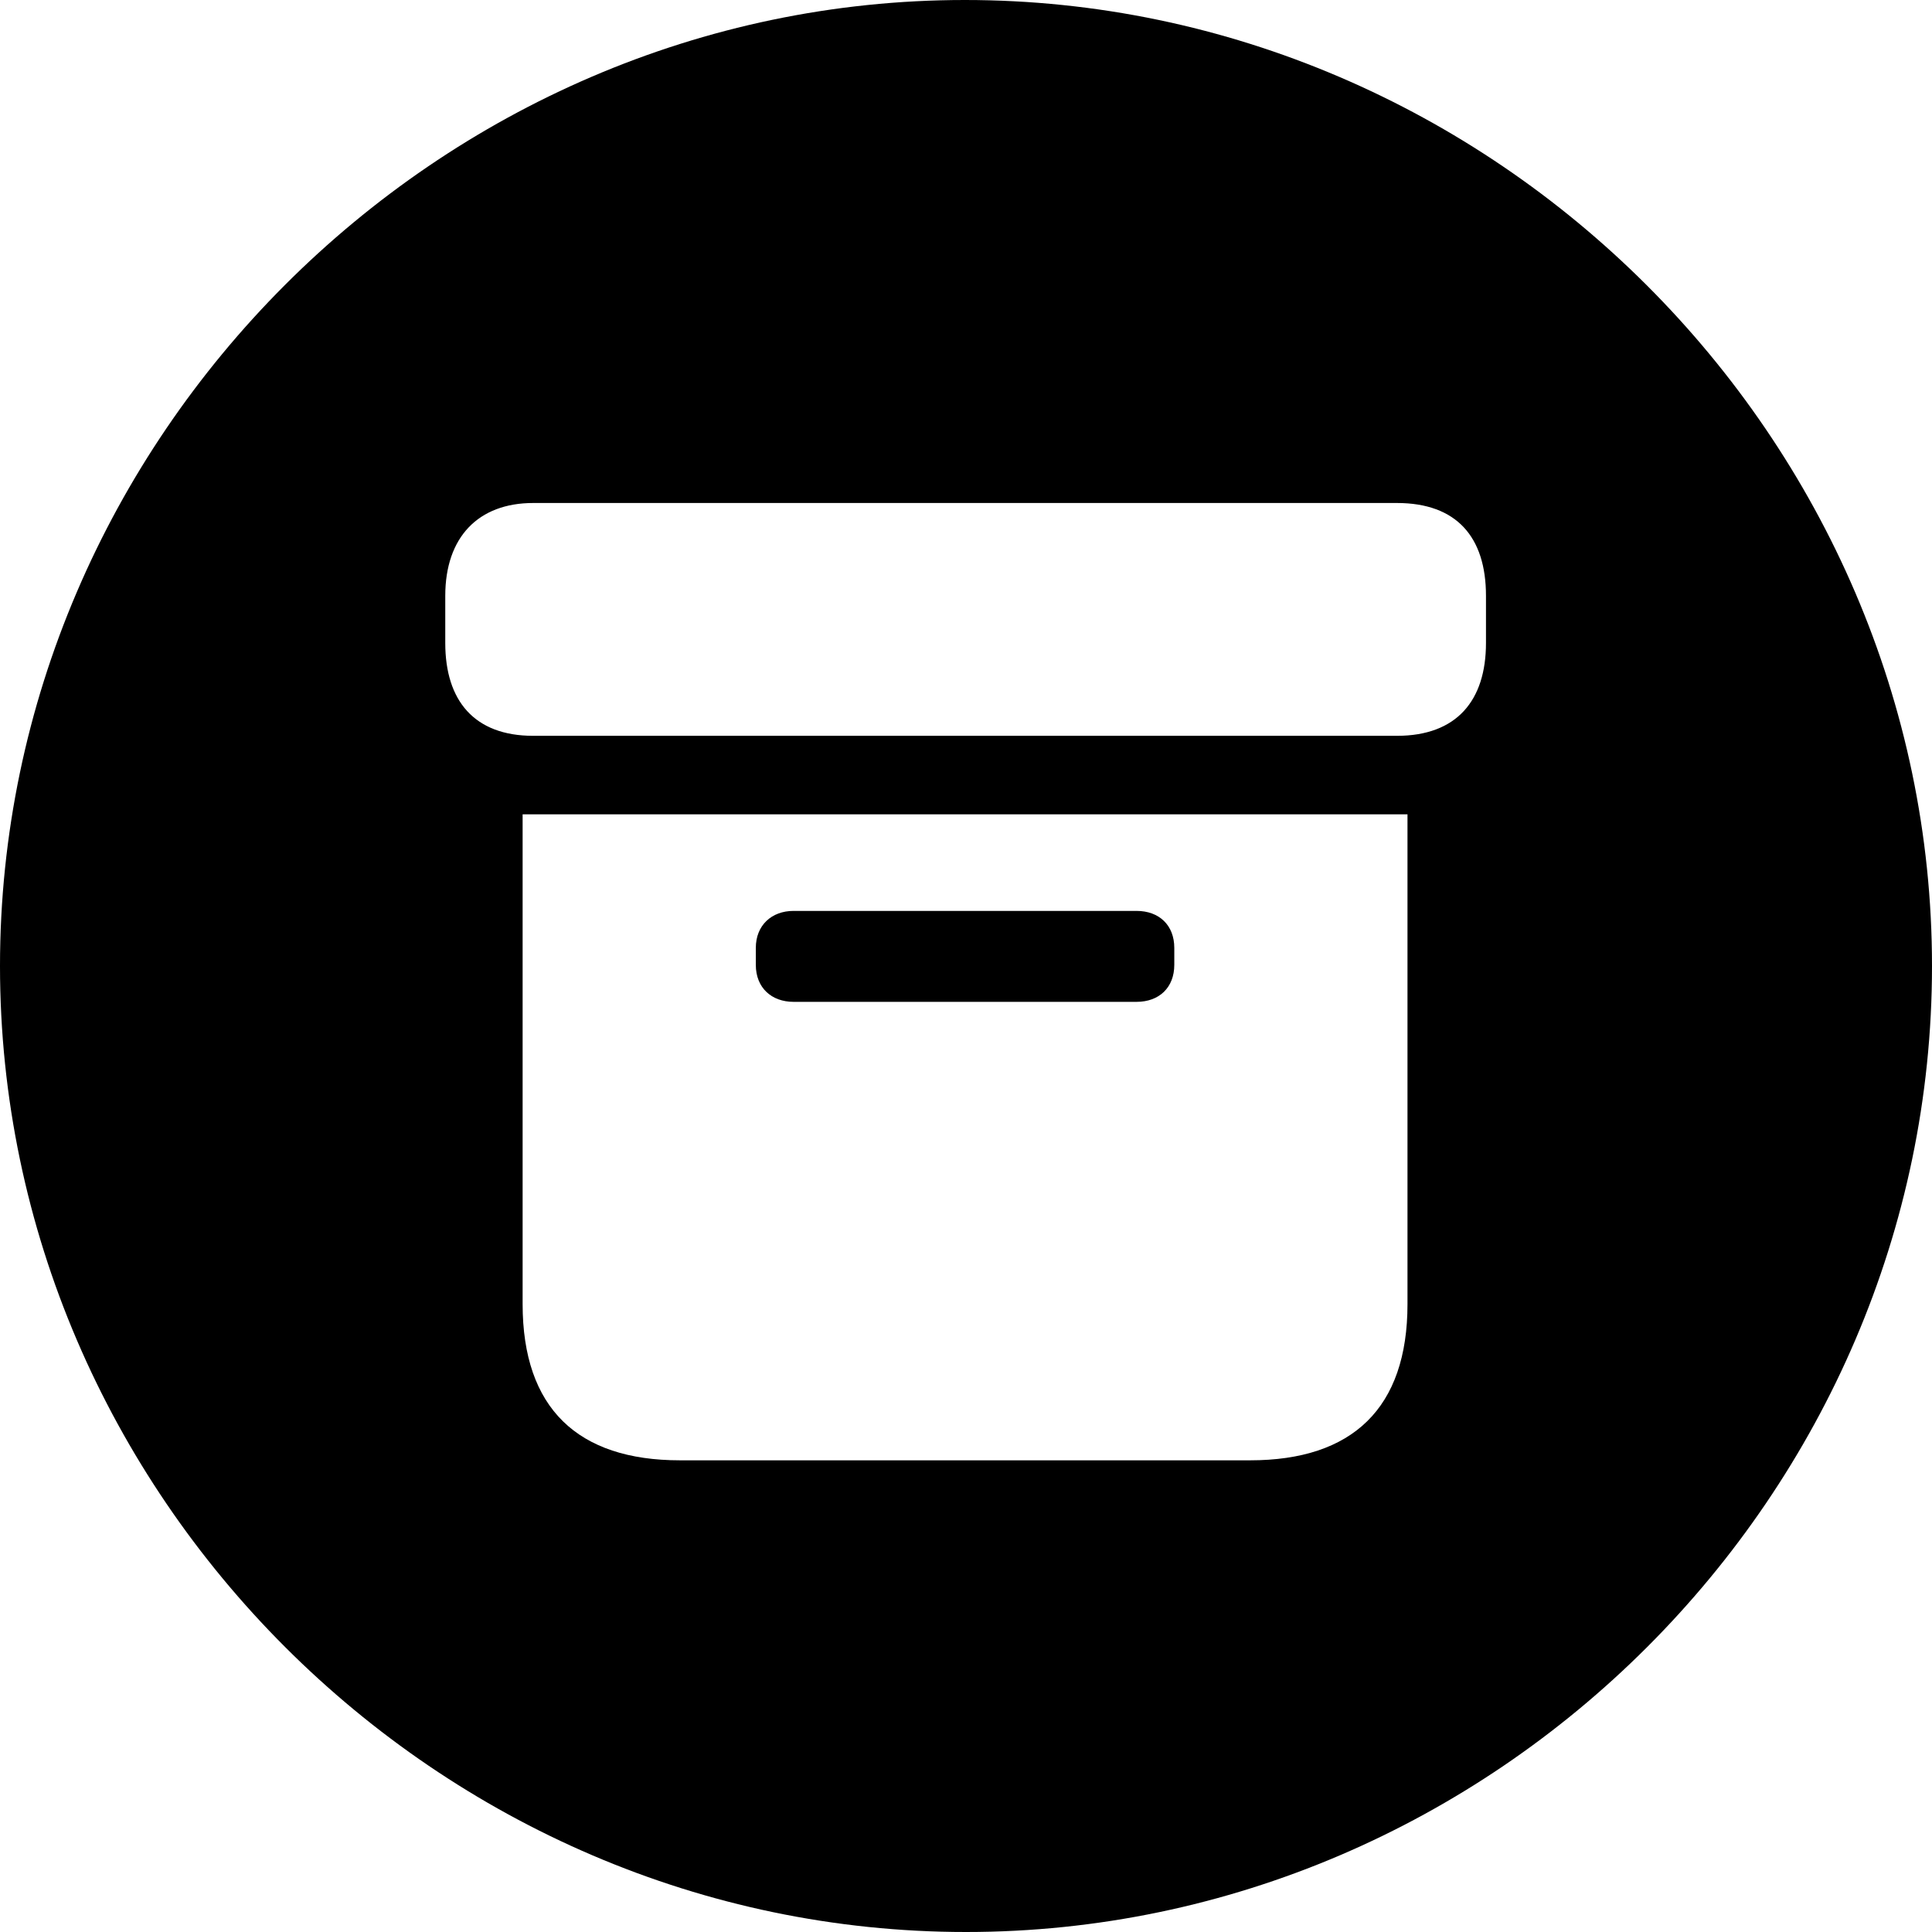 <?xml version="1.0" ?><!-- Generator: Adobe Illustrator 25.0.0, SVG Export Plug-In . SVG Version: 6.00 Build 0)  --><svg xmlns="http://www.w3.org/2000/svg" xmlns:xlink="http://www.w3.org/1999/xlink" version="1.1" id="Layer_1" x="0px" y="0px" viewBox="0 0 512 512" style="enable-background:new 0 0 512 512;" xml:space="preserve">
<path d="M256,512c140,0,256-116,256-256C512,116.2,395.8,0,255.7,0C116,0,0,116.2,0,256C0,396,116.2,512,256,512z M141.3,195  c-15.6,0-23.3-9.3-23.3-24.6v-12.5c0-15.6,8.8-24.6,23.3-24.6h228.9c15.8,0,23.6,9,23.6,24.6v12.5c0,15.3-7.8,24.6-23.6,24.6H141.3z   M180.2,387c-27.1,0-41.7-13.8-41.7-41.4V215.8H373v129.8c0,27.6-14.6,41.4-41.7,41.4H180.2z M210.3,265.5h90.9c6,0,10-3.8,10-9.8  v-4.5c0-6-4-9.8-10-9.8h-90.9c-5.8,0-10,3.8-10,9.8v4.5C200.3,261.8,204.5,265.5,210.3,265.5z"/>
</svg>